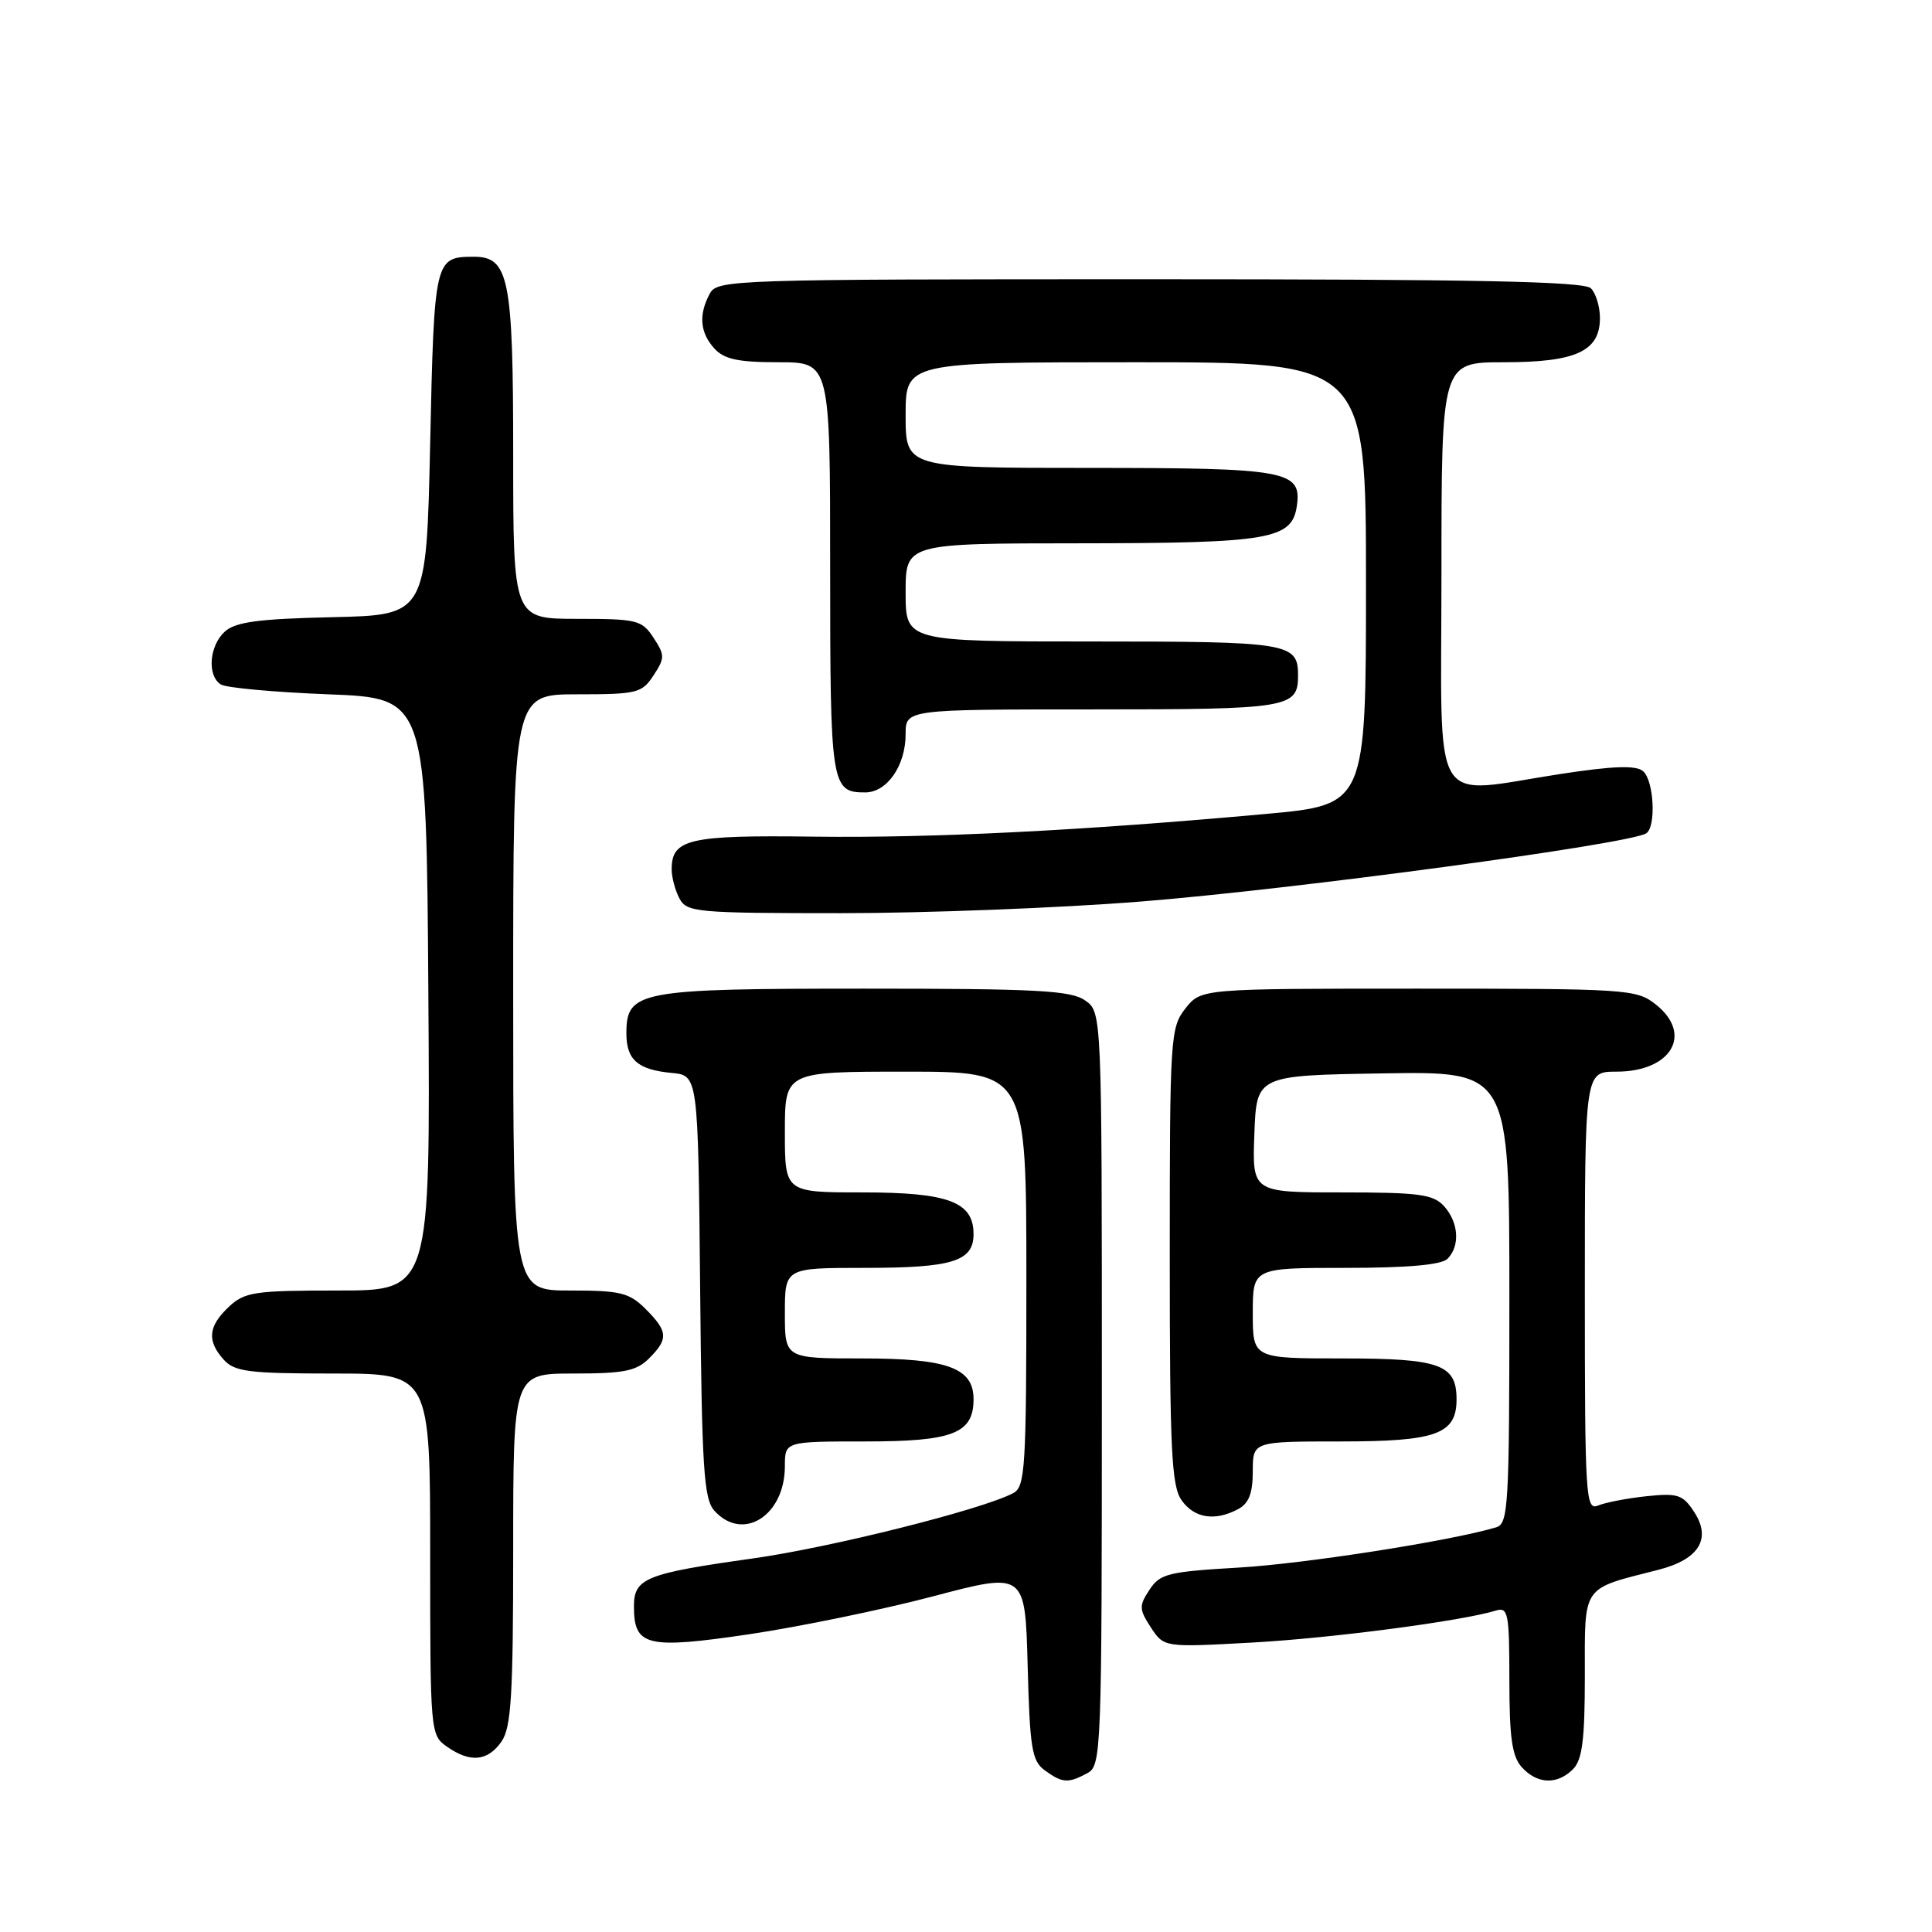 <?xml version="1.0" encoding="UTF-8" standalone="no"?>
<!DOCTYPE svg PUBLIC "-//W3C//DTD SVG 1.1//EN" "http://www.w3.org/Graphics/SVG/1.1/DTD/svg11.dtd" >
<svg xmlns="http://www.w3.org/2000/svg" xmlns:xlink="http://www.w3.org/1999/xlink" version="1.1" viewBox="0 0 256 256">
 <g >
 <path fill="currentColor"
d=" M 144.07 234.96 C 145.94 233.96 146.00 232.34 146.00 184.02 C 146.00 134.11 146.00 134.11 143.78 132.56 C 141.90 131.24 137.37 131.00 114.50 131.00 C 84.60 131.00 83.00 131.30 83.00 136.93 C 83.00 140.43 84.50 141.74 89.00 142.17 C 92.50 142.50 92.50 142.50 92.77 170.44 C 93.00 194.68 93.25 198.62 94.67 200.19 C 98.44 204.35 104.00 200.83 104.00 194.28 C 104.00 191.00 104.00 191.00 114.67 191.00 C 126.28 191.00 129.00 189.94 129.00 185.40 C 129.00 181.26 125.57 180.00 114.28 180.00 C 104.00 180.00 104.00 180.00 104.00 174.00 C 104.00 168.00 104.00 168.00 114.57 168.00 C 126.21 168.00 129.00 167.14 129.00 163.52 C 129.00 159.25 125.67 158.00 114.28 158.00 C 104.00 158.00 104.00 158.00 104.00 150.00 C 104.00 142.00 104.00 142.00 120.00 142.00 C 136.00 142.00 136.00 142.00 136.00 169.46 C 136.00 194.60 135.85 197.01 134.25 197.85 C 130.13 200.03 110.03 205.07 99.70 206.51 C 85.55 208.50 84.00 209.12 84.00 212.86 C 84.00 218.14 85.69 218.55 99.25 216.55 C 105.92 215.56 116.89 213.30 123.61 211.53 C 135.84 208.30 135.84 208.30 136.17 220.73 C 136.46 231.66 136.73 233.34 138.44 234.58 C 140.76 236.27 141.52 236.33 144.07 234.96 Z  M 208.43 234.43 C 209.66 233.19 210.00 230.54 210.00 222.05 C 210.00 209.88 209.48 210.63 219.73 208.01 C 225.13 206.64 226.82 203.89 224.47 200.32 C 222.98 198.04 222.30 197.82 218.15 198.26 C 215.59 198.53 212.71 199.09 211.75 199.49 C 210.11 200.17 210.00 198.44 210.00 171.11 C 210.00 142.00 210.00 142.00 214.17 142.00 C 221.49 142.00 224.39 137.02 219.37 133.07 C 216.84 131.08 215.55 131.00 187.94 131.00 C 159.15 131.00 159.15 131.00 157.07 133.63 C 155.08 136.17 155.00 137.43 155.00 166.41 C 155.00 192.08 155.23 196.89 156.56 198.78 C 158.24 201.18 160.99 201.61 164.07 199.96 C 165.48 199.21 166.00 197.86 166.00 194.96 C 166.00 191.00 166.00 191.00 177.67 191.00 C 190.34 191.00 193.00 190.03 193.00 185.42 C 193.00 180.79 190.81 180.00 177.93 180.00 C 166.00 180.00 166.00 180.00 166.00 174.00 C 166.00 168.00 166.00 168.00 178.30 168.00 C 186.53 168.00 191.00 167.60 191.80 166.80 C 193.49 165.11 193.29 161.98 191.35 159.83 C 189.92 158.25 188.05 158.00 177.80 158.00 C 165.92 158.00 165.92 158.00 166.21 150.25 C 166.50 142.50 166.50 142.50 183.25 142.23 C 200.00 141.95 200.00 141.95 200.00 171.91 C 200.00 199.57 199.87 201.90 198.25 202.38 C 192.13 204.20 172.89 207.20 164.17 207.71 C 154.78 208.26 153.70 208.52 152.31 210.66 C 150.91 212.78 150.93 213.24 152.50 215.65 C 154.24 218.29 154.24 218.29 165.87 217.65 C 176.35 217.08 193.72 214.80 198.25 213.40 C 199.83 212.92 200.00 213.79 200.00 222.60 C 200.00 230.26 200.35 232.73 201.65 234.17 C 203.69 236.42 206.34 236.52 208.43 234.43 Z  M 66.44 230.78 C 67.74 228.92 68.00 224.73 68.00 205.28 C 68.00 182.00 68.00 182.00 76.00 182.00 C 82.67 182.00 84.33 181.67 86.00 180.00 C 88.59 177.41 88.52 176.43 85.55 173.45 C 83.37 171.28 82.22 171.00 75.55 171.00 C 68.00 171.00 68.00 171.00 68.00 131.50 C 68.00 92.00 68.00 92.00 76.48 92.00 C 84.42 92.00 85.06 91.84 86.59 89.50 C 88.11 87.18 88.11 86.82 86.59 84.50 C 85.06 82.16 84.42 82.00 76.48 82.00 C 68.00 82.00 68.00 82.00 68.00 60.22 C 68.00 36.73 67.44 33.98 62.69 34.02 C 57.61 34.05 57.53 34.36 57.00 58.71 C 56.50 81.50 56.50 81.50 44.04 81.78 C 34.24 82.00 31.20 82.41 29.79 83.69 C 27.73 85.56 27.42 89.51 29.25 90.69 C 29.94 91.14 36.35 91.72 43.50 92.00 C 56.50 92.50 56.50 92.50 56.76 131.75 C 57.02 171.00 57.02 171.00 44.83 171.00 C 33.68 171.00 32.43 171.19 30.31 173.17 C 27.58 175.75 27.40 177.67 29.65 180.17 C 31.09 181.76 32.98 182.00 44.15 182.00 C 57.00 182.00 57.00 182.00 57.00 205.94 C 57.00 229.55 57.03 229.91 59.22 231.44 C 62.30 233.60 64.61 233.39 66.44 230.78 Z  M 151.14 119.46 C 171.31 117.86 215.80 111.86 218.12 110.43 C 219.48 109.59 219.16 103.38 217.70 102.17 C 216.77 101.39 213.75 101.49 206.95 102.53 C 189.24 105.22 191.00 108.15 191.00 76.00 C 191.00 48.00 191.00 48.00 199.28 48.00 C 208.83 48.00 212.00 46.54 212.00 42.14 C 212.00 40.63 211.46 38.86 210.80 38.20 C 209.89 37.29 195.54 37.00 152.34 37.00 C 96.74 37.00 95.04 37.06 94.04 38.93 C 92.55 41.71 92.75 44.07 94.65 46.17 C 95.95 47.60 97.79 48.00 103.15 48.00 C 110.00 48.00 110.00 48.00 110.00 75.30 C 110.00 104.13 110.14 105.00 114.64 105.00 C 117.54 105.00 120.00 101.45 120.00 97.28 C 120.00 94.00 120.00 94.00 144.80 94.00 C 170.84 94.00 172.00 93.81 172.00 89.50 C 172.00 85.19 170.84 85.00 144.80 85.00 C 120.00 85.00 120.00 85.00 120.00 78.50 C 120.00 72.00 120.00 72.00 143.25 71.99 C 168.29 71.97 171.21 71.46 171.84 67.03 C 172.51 62.36 170.57 62.00 144.31 62.00 C 120.00 62.00 120.00 62.00 120.00 55.00 C 120.00 48.00 120.00 48.00 150.50 48.00 C 181.00 48.00 181.00 48.00 181.00 77.32 C 181.00 106.64 181.00 106.64 167.75 107.85 C 143.28 110.07 123.61 111.06 107.81 110.86 C 91.27 110.64 89.00 111.17 89.00 115.19 C 89.00 116.26 89.47 118.00 90.04 119.07 C 91.01 120.88 92.32 121.00 111.43 121.00 C 122.63 121.00 140.50 120.31 151.14 119.46 Z "/>
</g>
</svg>
